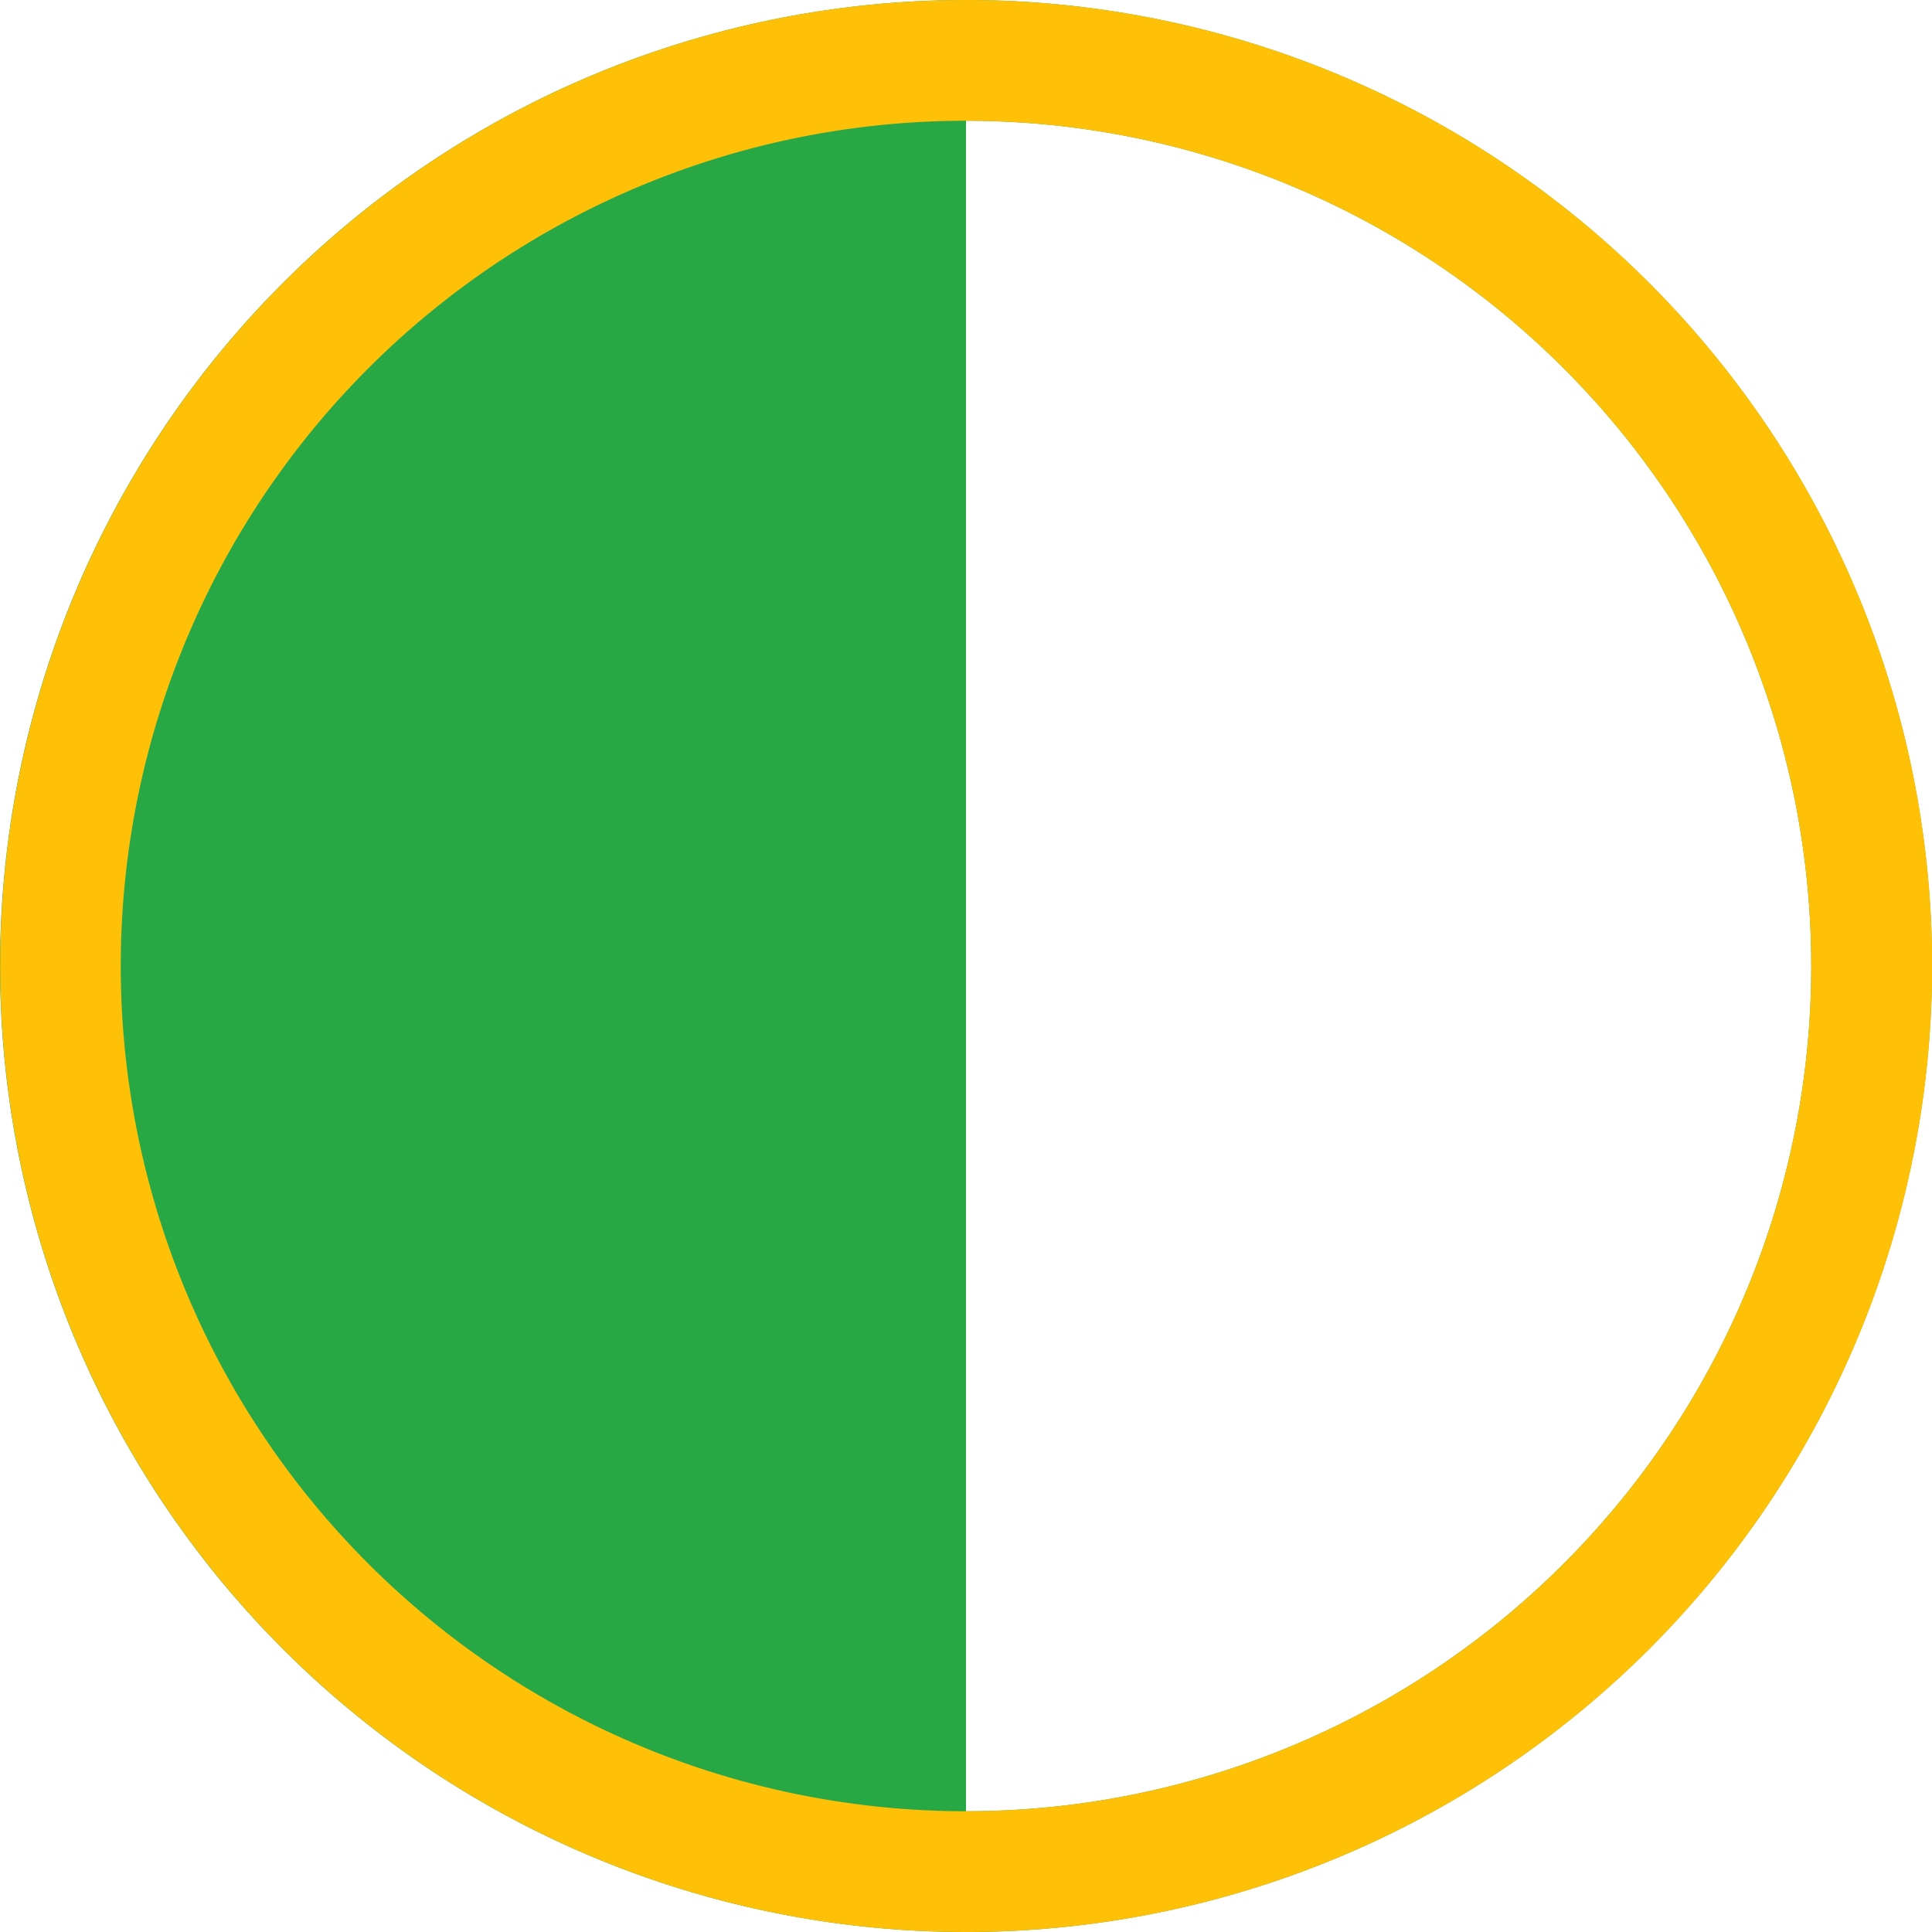 <?xml version="1.0" encoding="UTF-8" standalone="no"?>
<svg
   xmlns:dc="http://purl.org/dc/elements/1.1/"
   xmlns:cc="http://creativecommons.org/ns#"
   xmlns:rdf="http://www.w3.org/1999/02/22-rdf-syntax-ns#"
   xmlns:svg="http://www.w3.org/2000/svg"
   xmlns="http://www.w3.org/2000/svg"
   xmlns:sodipodi="http://sodipodi.sourceforge.net/DTD/sodipodi-0.dtd"
   xmlns:inkscape="http://www.inkscape.org/namespaces/inkscape"
   width="1em"
   height="1em"
   viewBox="0 0 16 16"
   color="#ffc107"
   version="1.1"
   id="svg3885"
   sodipodi:docname="texture.svg"
   inkscape:version="0.92.4 (5da689c313, 2019-01-14)">
  <defs
     id="defs3889" />
  <sodipodi:namedview
     pagecolor="#ffffff"
     bordercolor="#666666"
     borderopacity="1"
     objecttolerance="10"
     gridtolerance="10"
     guidetolerance="10"
     inkscape:pageopacity="0"
     inkscape:pageshadow="2"
     inkscape:window-width="927"
     inkscape:window-height="508"
     id="namedview3887"
     showgrid="false"
     inkscape:zoom="14.75"
     inkscape:cx="8"
     inkscape:cy="8"
     inkscape:window-x="984"
     inkscape:window-y="0"
     inkscape:window-maximized="0"
     inkscape:current-layer="svg3885" />
  <path
     d="M 8,1 V 15 A 7,7 0 0 0 8,1 Z M 8,0 A 8,8 0 1 0 8,16 8,8 0 0 0 8,0 Z"
     id="path3883"
     style="clip-rule:evenodd;fill:#28a745;fill-opacity:1;fill-rule:evenodd"
     inkscape:connector-curvature="0" />
  <path
     inkscape:connector-curvature="0"
     style="clip-rule:evenodd;fill:currentColor;fill-rule:evenodd"
     d="M 8,15 A 7,7 0 1 0 8,1 7,7 0 0 0 8,15 Z m 0,1 A 8,8 0 1 0 8,3e-7 8,8 0 0 0 8,16 Z"
     id="path3863" />
</svg>
